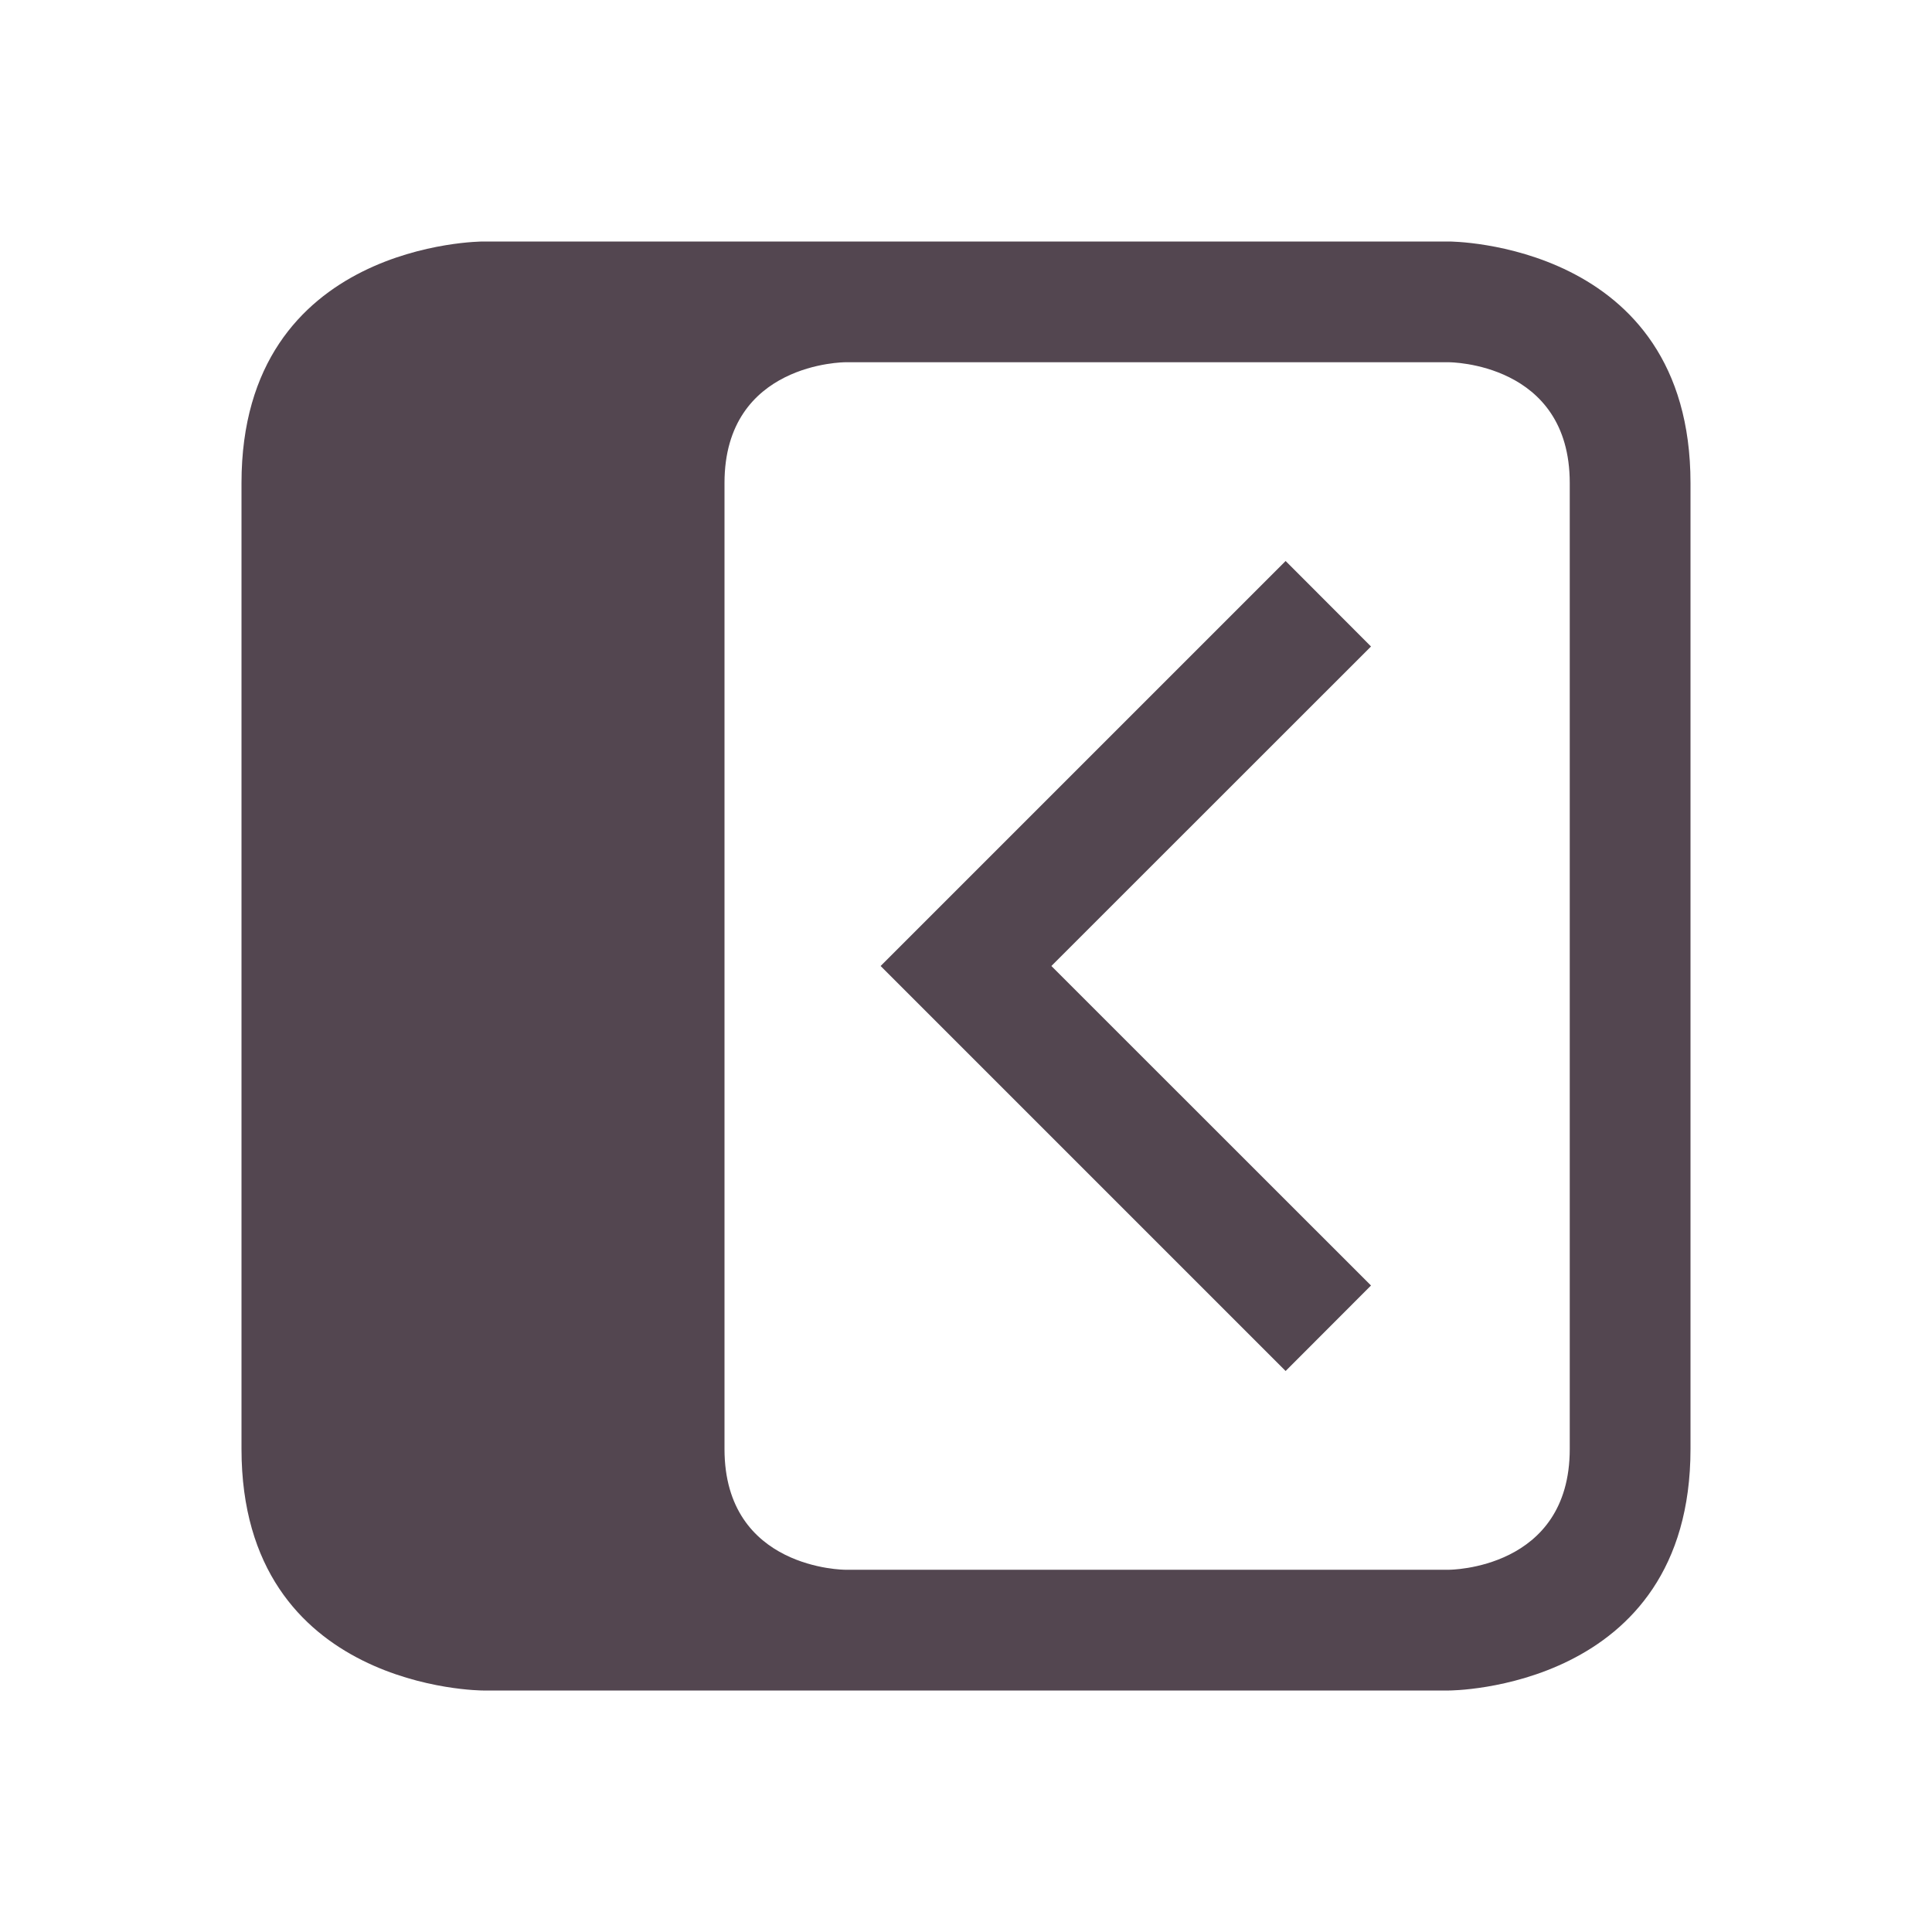 <svg xmlns="http://www.w3.org/2000/svg" viewBox="0 0 16 16"><g fill="currentColor" style="color:#534650"><path d="M2 4v8c0 2 2 2 2 2h8s2 0 2-2V4c0-2-2-2-2-2H4S2 2 2 4m4 0c0-1 1-1 1-1h5s1 0 1 1v8c0 1-1 1-1 1H7s-1 0-1-1z"/><path d="M10.647 4.646 7.293 8l3.354 3.354.707-.708L8.707 8l2.647-2.646z"/></g></svg>